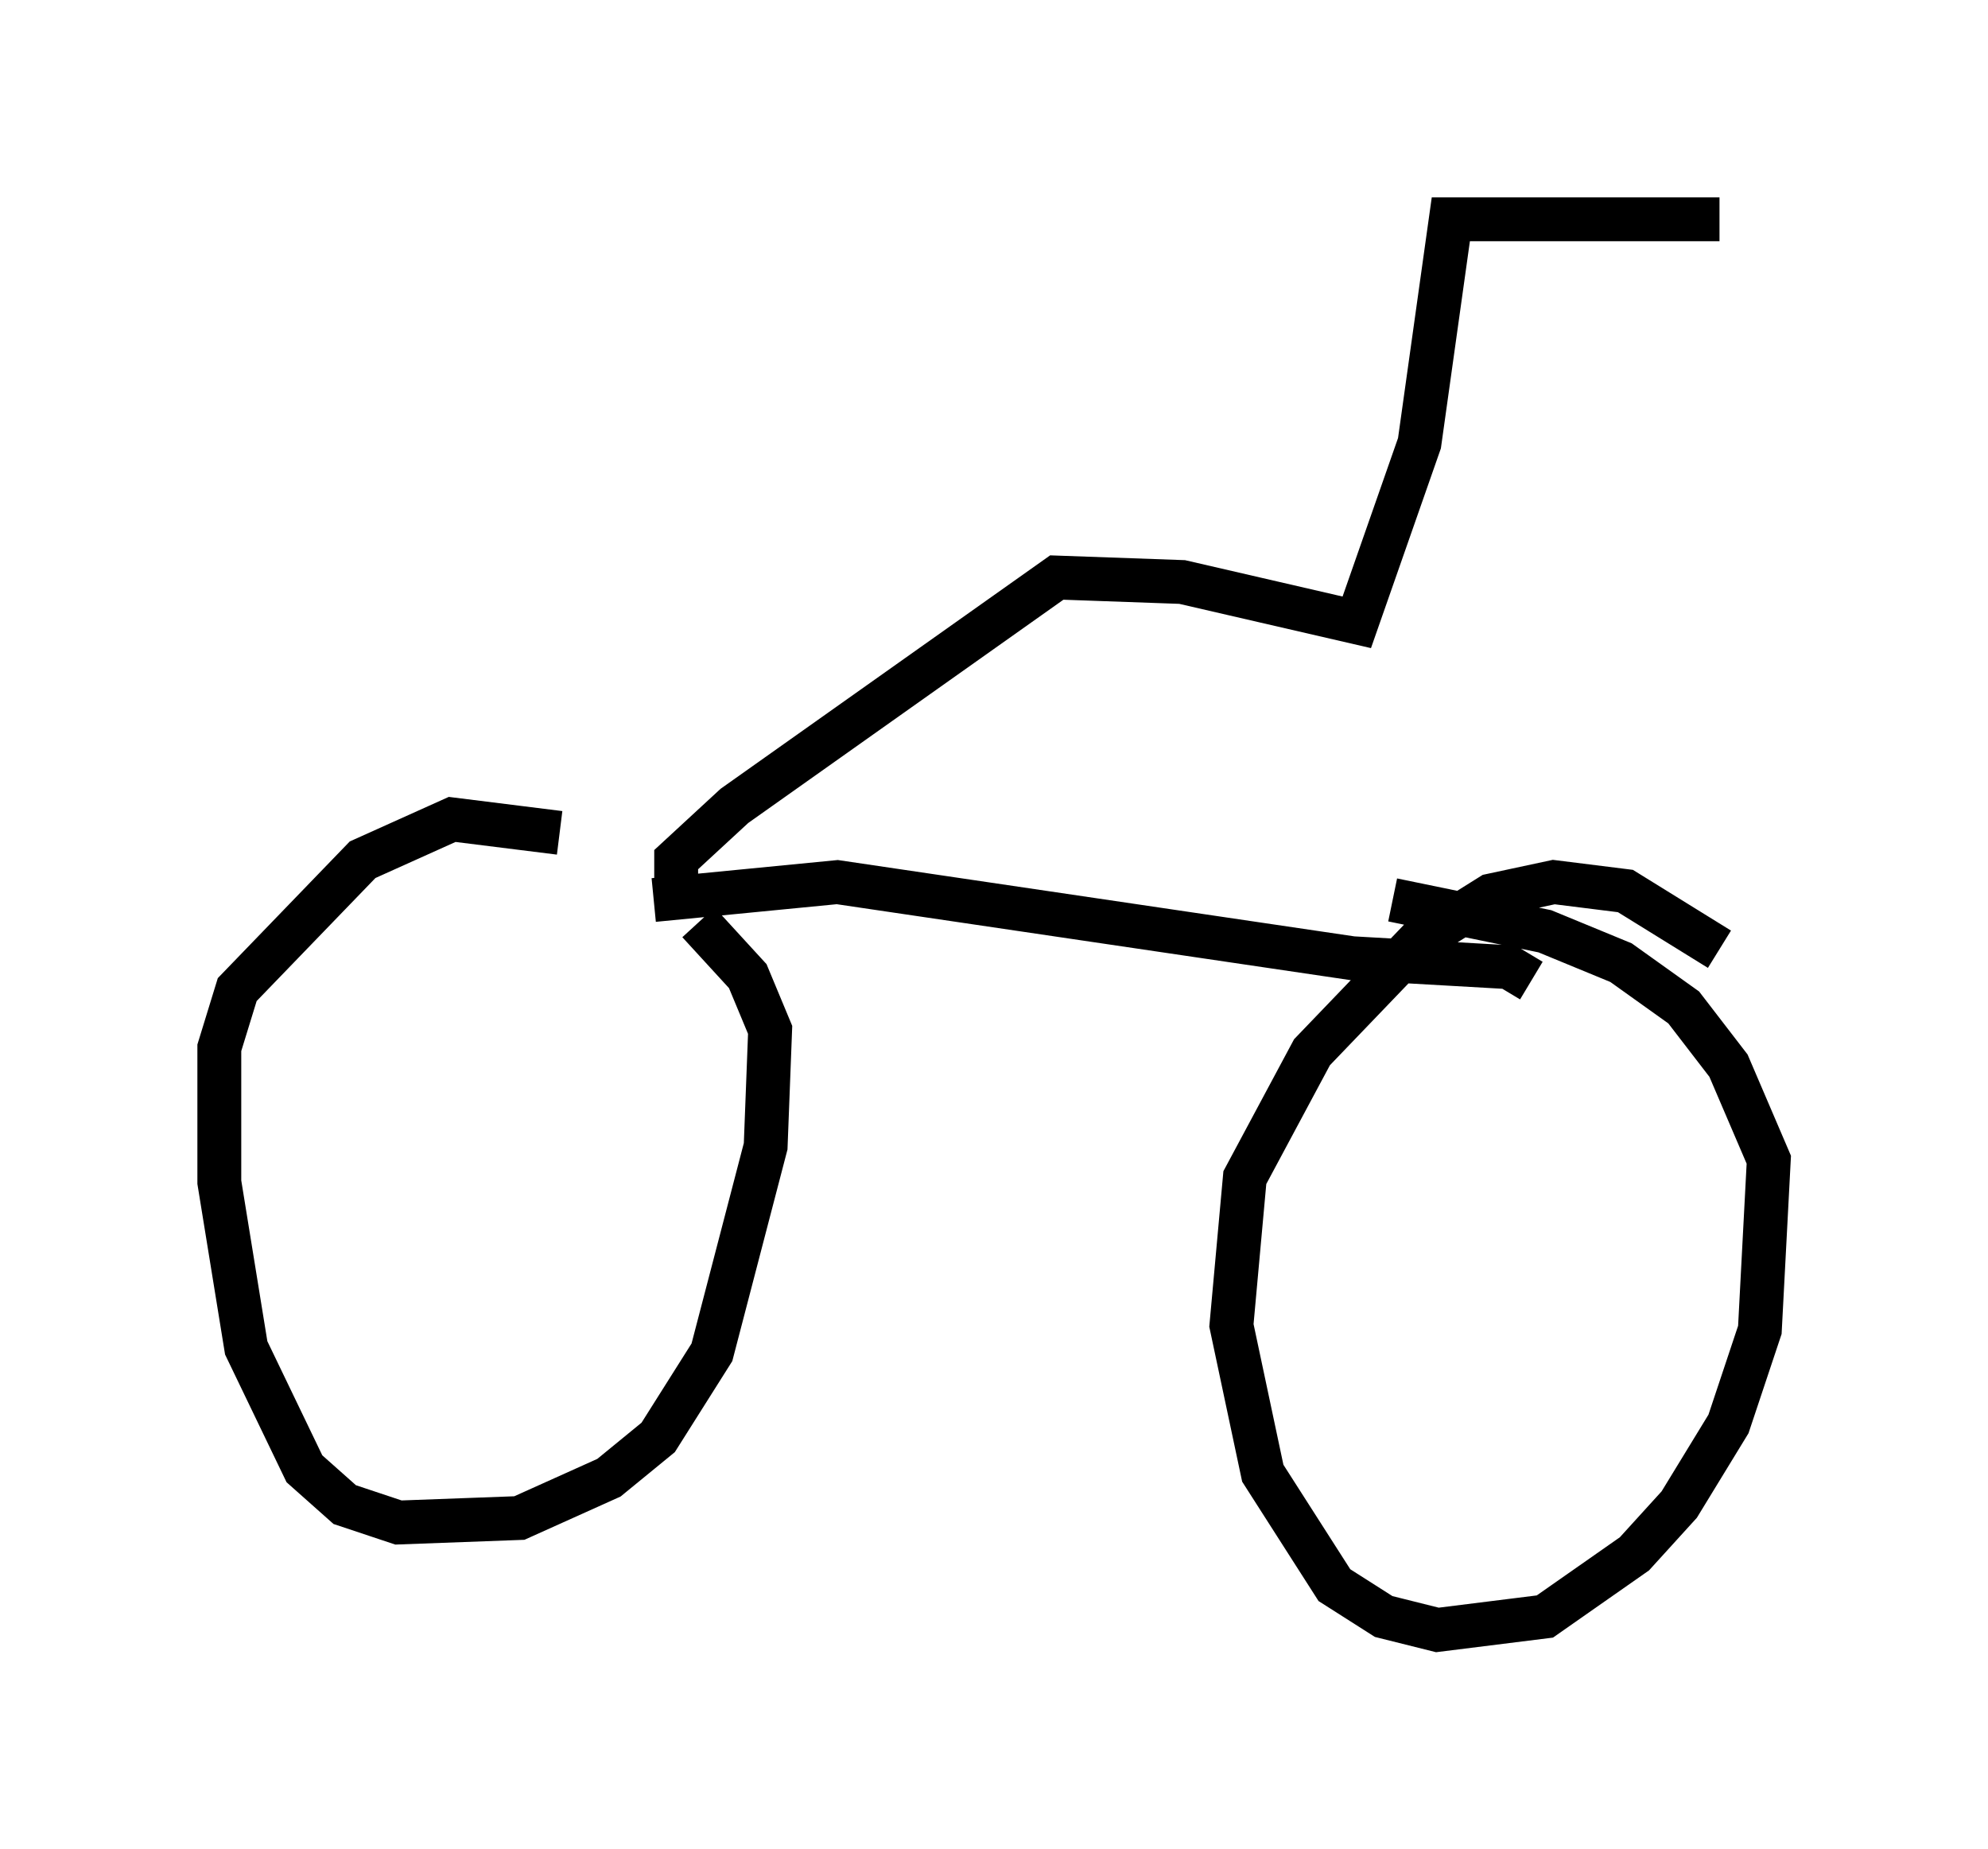<?xml version="1.0" encoding="utf-8" ?>
<svg baseProfile="full" height="42.157" version="1.1" width="45.321" xmlns="http://www.w3.org/2000/svg" xmlns:ev="http://www.w3.org/2001/xml-events" xmlns:xlink="http://www.w3.org/1999/xlink"><defs /><rect fill="white" height="42.157" width="45.321" x="0" y="0" /><path d="M14.596, 20.823 m-1.838, -1.838 l-2.45, -0.306 -2.042, 0.919 l-2.858, 2.96 -0.408, 1.327 l0.0, 3.063 0.613, 3.777 l1.327, 2.756 0.919, 0.817 l1.225, 0.408 2.756, -0.102 l2.042, -0.919 1.123, -0.919 l1.225, -1.94 1.225, -4.696 l0.102, -2.654 -0.51, -1.225 l-1.123, -1.225 m-1.021, -0.51 l4.185, -0.408 11.74, 1.735 l3.573, 0.204 0.51, 0.306 m4.288, -0.715 l-2.144, -1.327 -1.633, -0.204 l-1.429, 0.306 -1.633, 1.021 l-2.45, 2.552 -1.531, 2.858 l-0.306, 3.369 0.715, 3.369 l1.633, 2.552 1.123, 0.715 l1.225, 0.306 2.45, -0.306 l2.042, -1.429 1.021, -1.123 l1.123, -1.838 0.715, -2.144 l0.204, -3.879 -0.919, -2.144 l-1.021, -1.327 -1.429, -1.021 l-1.735, -0.715 -3.471, -0.715 m-16.334, -0.408 l0.0, -0.51 1.327, -1.225 l7.35, -5.206 2.858, 0.102 l3.981, 0.919 1.429, -4.083 l0.715, -5.104 6.125, 0.0 " fill="none" stroke="black" stroke-width="1" /></svg>